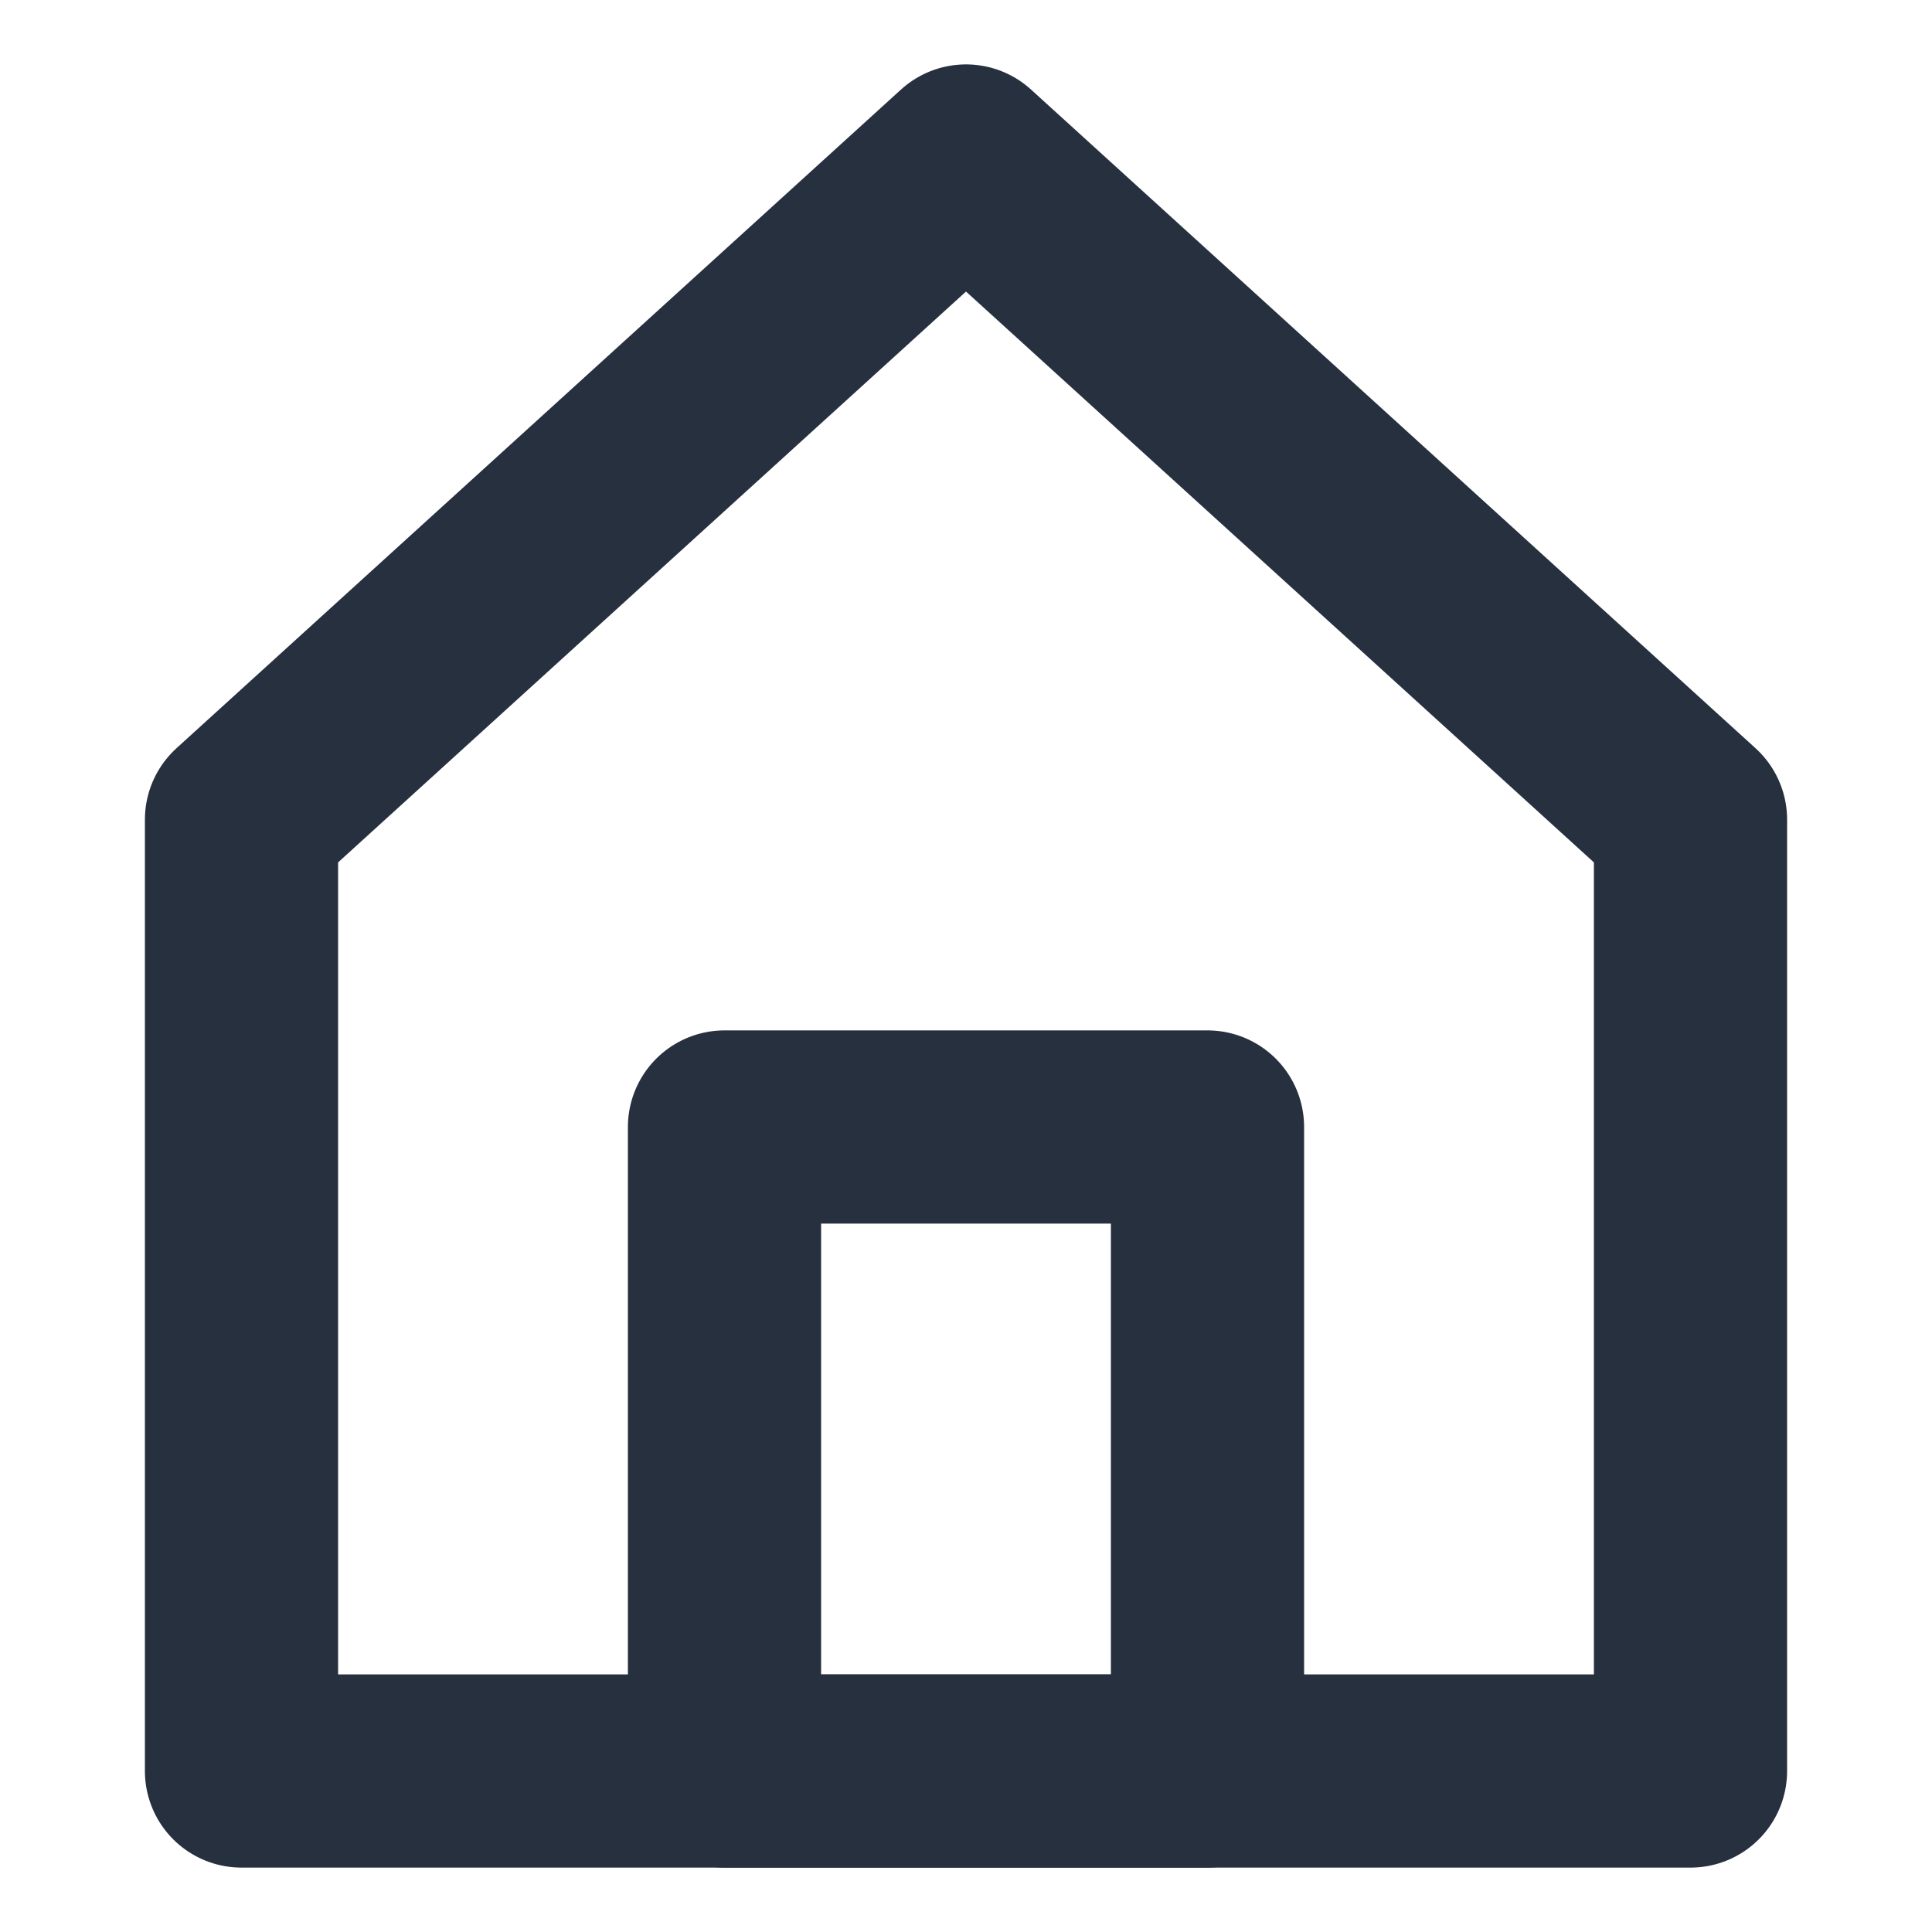 <svg role="img" xmlns="http://www.w3.org/2000/svg" width="40px" height="40px" viewBox="0 0 24 24" aria-labelledby="homeAltIconTitle" stroke="#27303f" stroke-width="2.4" stroke-linecap="round" stroke-linejoin="round" fill="none" color="#27303f"> <title id="homeAltIconTitle">Home</title> <path d="M3 10.182V22h18V10.182L12 2z"/> <rect width="6" height="8" x="9" y="14"/> </svg>